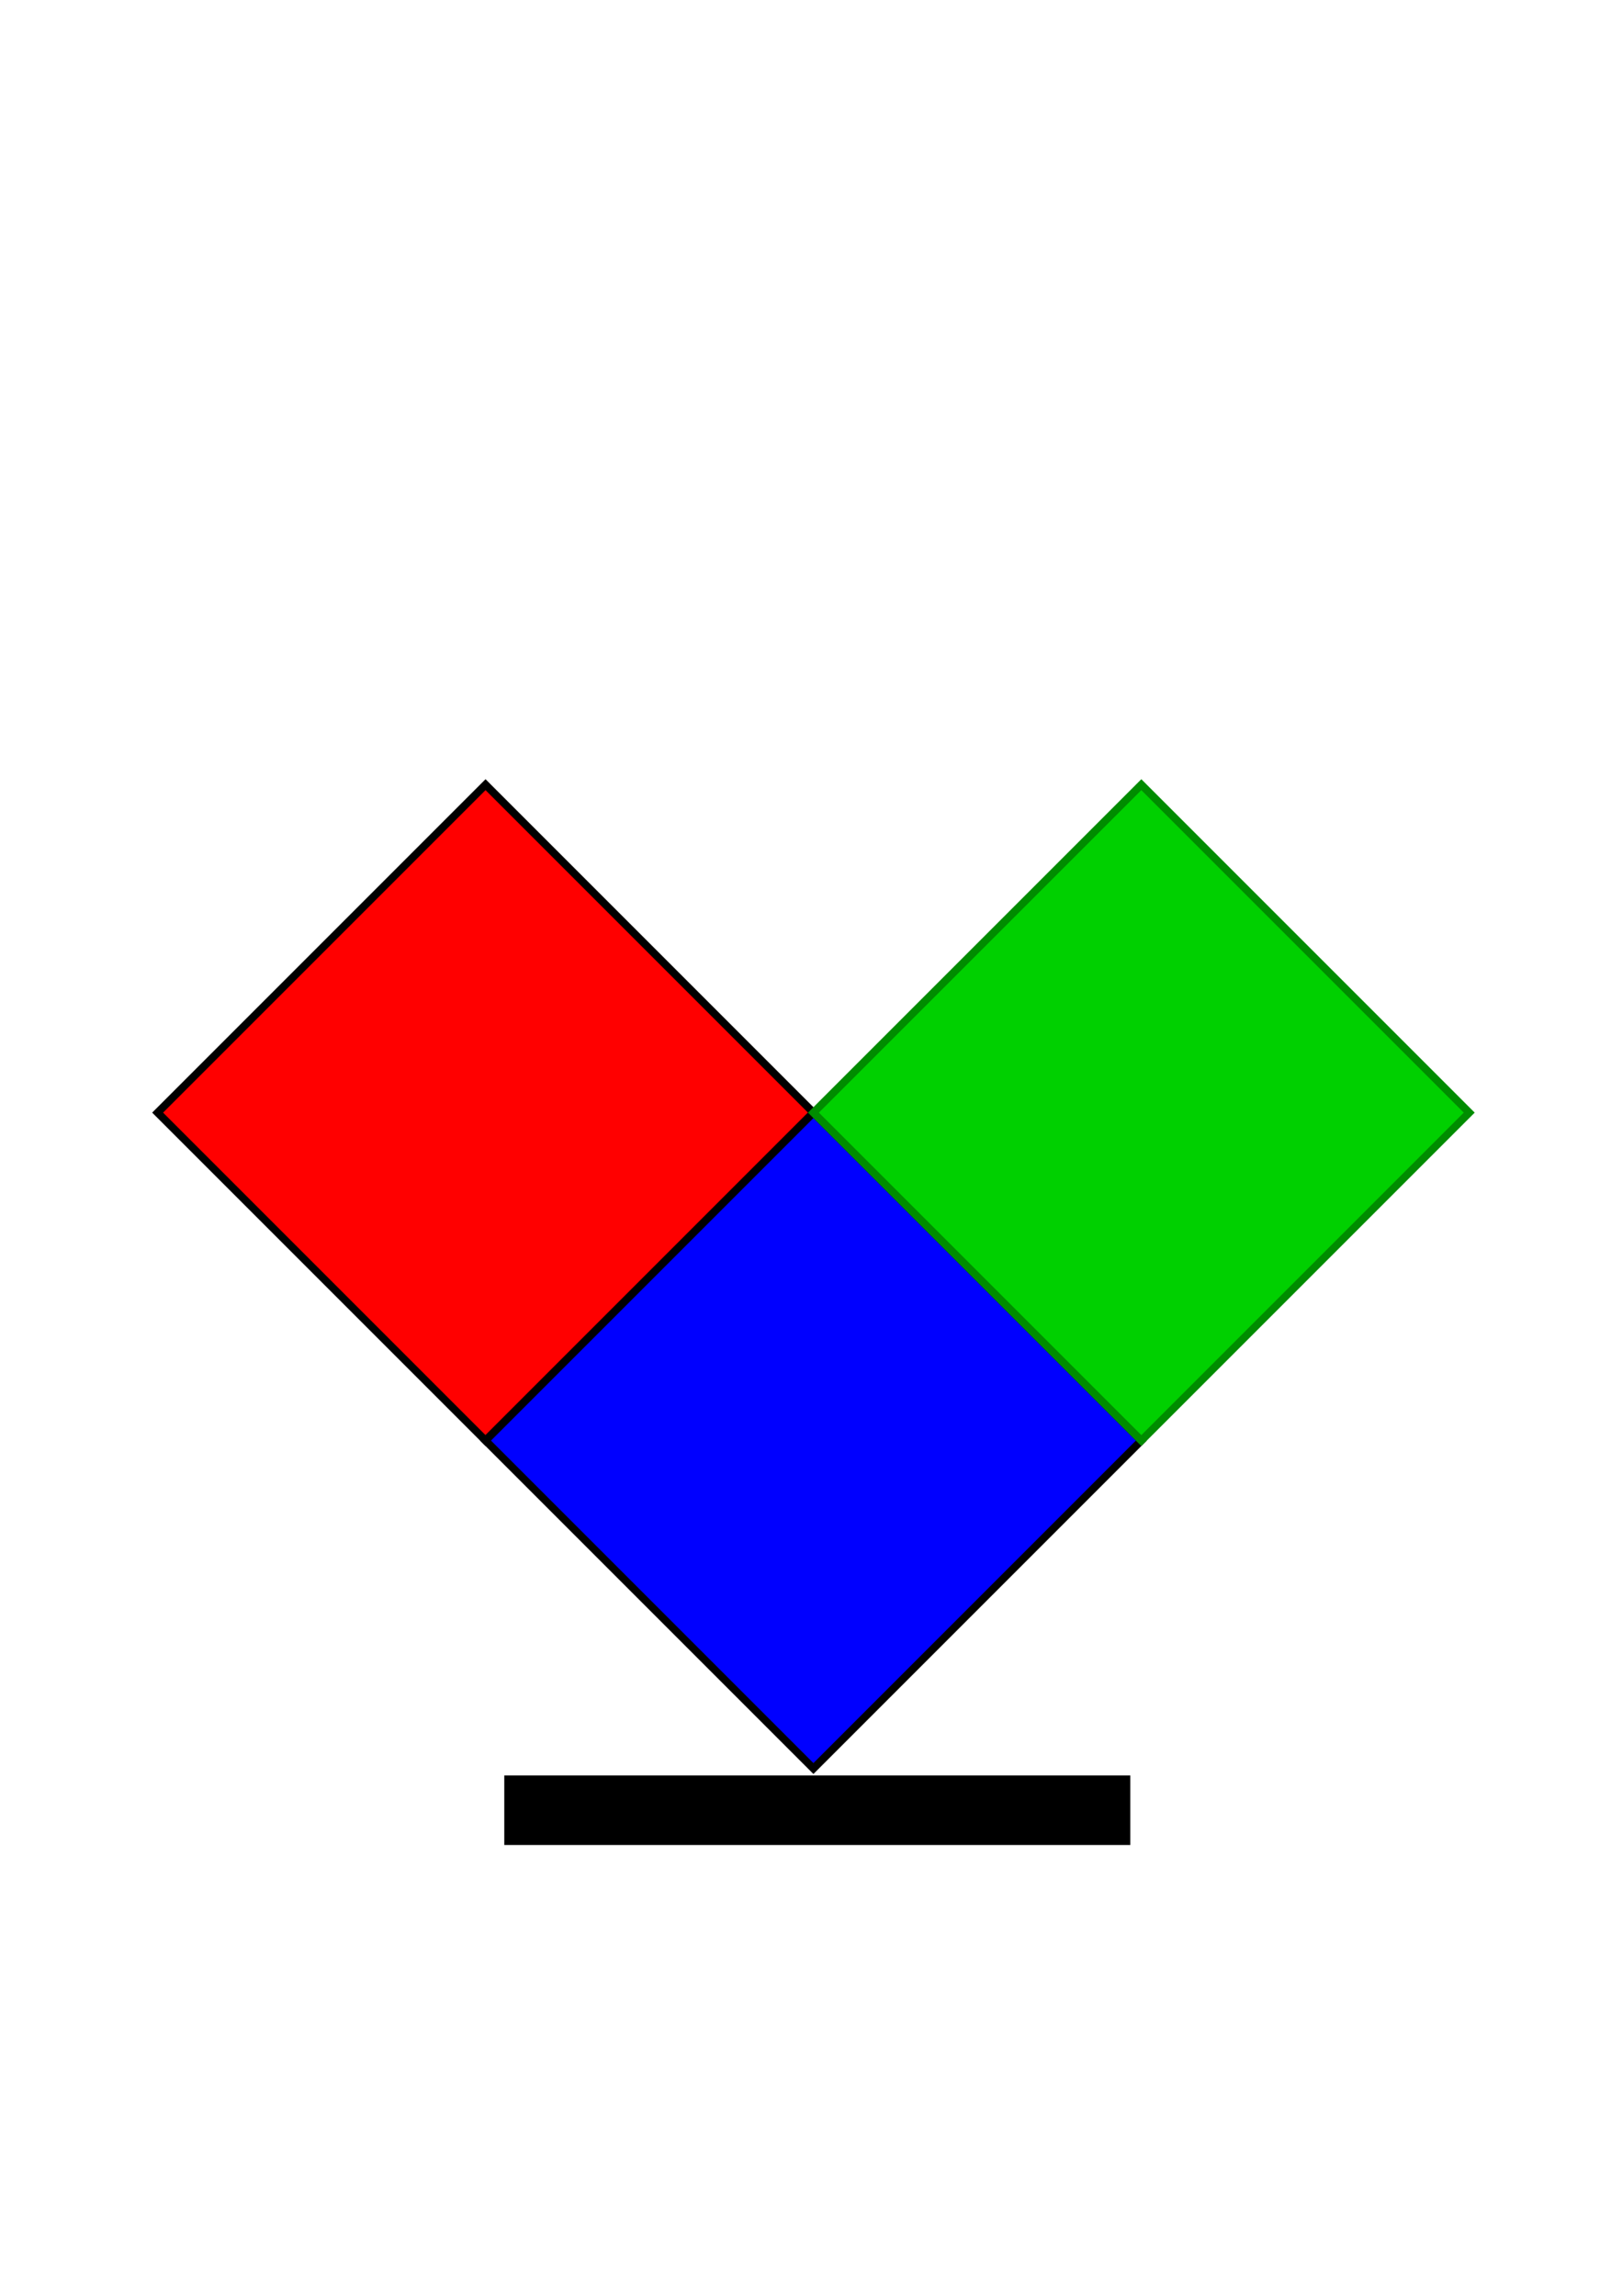 <?xml version="1.0" encoding="UTF-8" standalone="no"?>
<!-- Created with Inkscape (http://www.inkscape.org/) -->

<svg
   xmlns:dc="http://purl.org/dc/elements/1.1/"
   xmlns:cc="http://creativecommons.org/ns#"
   xmlns:rdf="http://www.w3.org/1999/02/22-rdf-syntax-ns#"
   xmlns:svg="http://www.w3.org/2000/svg"
   xmlns="http://www.w3.org/2000/svg"
   xmlns:sodipodi="http://sodipodi.sourceforge.net/DTD/sodipodi-0.dtd"
   xmlns:inkscape="http://www.inkscape.org/namespaces/inkscape"
   width="210mm"
   height="297mm"
   viewBox="0 0 210 297"
   version="1.1"
   id="svg8"
   inkscape:version="0.92.4 (5da689c313, 2019-01-14)"
   sodipodi:docname="vas.svg">
  <defs
     id="defs2" />
  <sodipodi:namedview
     id="base"
     pagecolor="#ffffff"
     bordercolor="#666666"
     borderopacity="1.0"
     inkscape:pageopacity="0.0"
     inkscape:pageshadow="2"
     inkscape:zoom="0.49497475"
     inkscape:cx="-87.142857"
     inkscape:cy="560"
     inkscape:document-units="mm"
     inkscape:current-layer="layer1"
     showgrid="false"
     inkscape:window-width="1366"
     inkscape:window-height="706"
     inkscape:window-x="-8"
     inkscape:window-y="-8"
     inkscape:window-maximized="1" />
  <g
     inkscape:label="Layer 1"
     inkscape:groupmode="layer"
     id="layer1">
    <rect
       style="fill:#ff0000;fill-opacity:1;stroke:#000000;stroke-width:1;stroke-miterlimit:4;stroke-dasharray:none;stroke-opacity:1"
       id="rect4520"
       width="60"
       height="60"
       x="-87.355"
       y="116.201"
       transform="rotate(-45)" />
    <rect
       style="fill:#0000ff;fill-opacity:1;stroke:#000000;stroke-width:1;stroke-miterlimit:4;stroke-dasharray:none;stroke-opacity:1"
       id="rect4520-6"
       width="60"
       height="60"
       x="-87.355"
       y="176.201"
       transform="rotate(-45)" />
    <rect
       style="fill:#00d000;fill-opacity:1;stroke:#008c00;stroke-width:1;stroke-miterlimit:4;stroke-dasharray:none;stroke-opacity:1"
       id="rect4520-6-7"
       width="60"
       height="60"
       x="-27.355"
       y="176.201"
       transform="rotate(-45)" />
    <rect
       style="fill:#000000;fill-opacity:1;stroke:#000000;stroke-width:1;stroke-miterlimit:4;stroke-dasharray:none;stroke-opacity:1"
       id="rect4554"
       width="80"
       height="8"
       x="65.748"
       y="230.183" />
  </g>
</svg>
